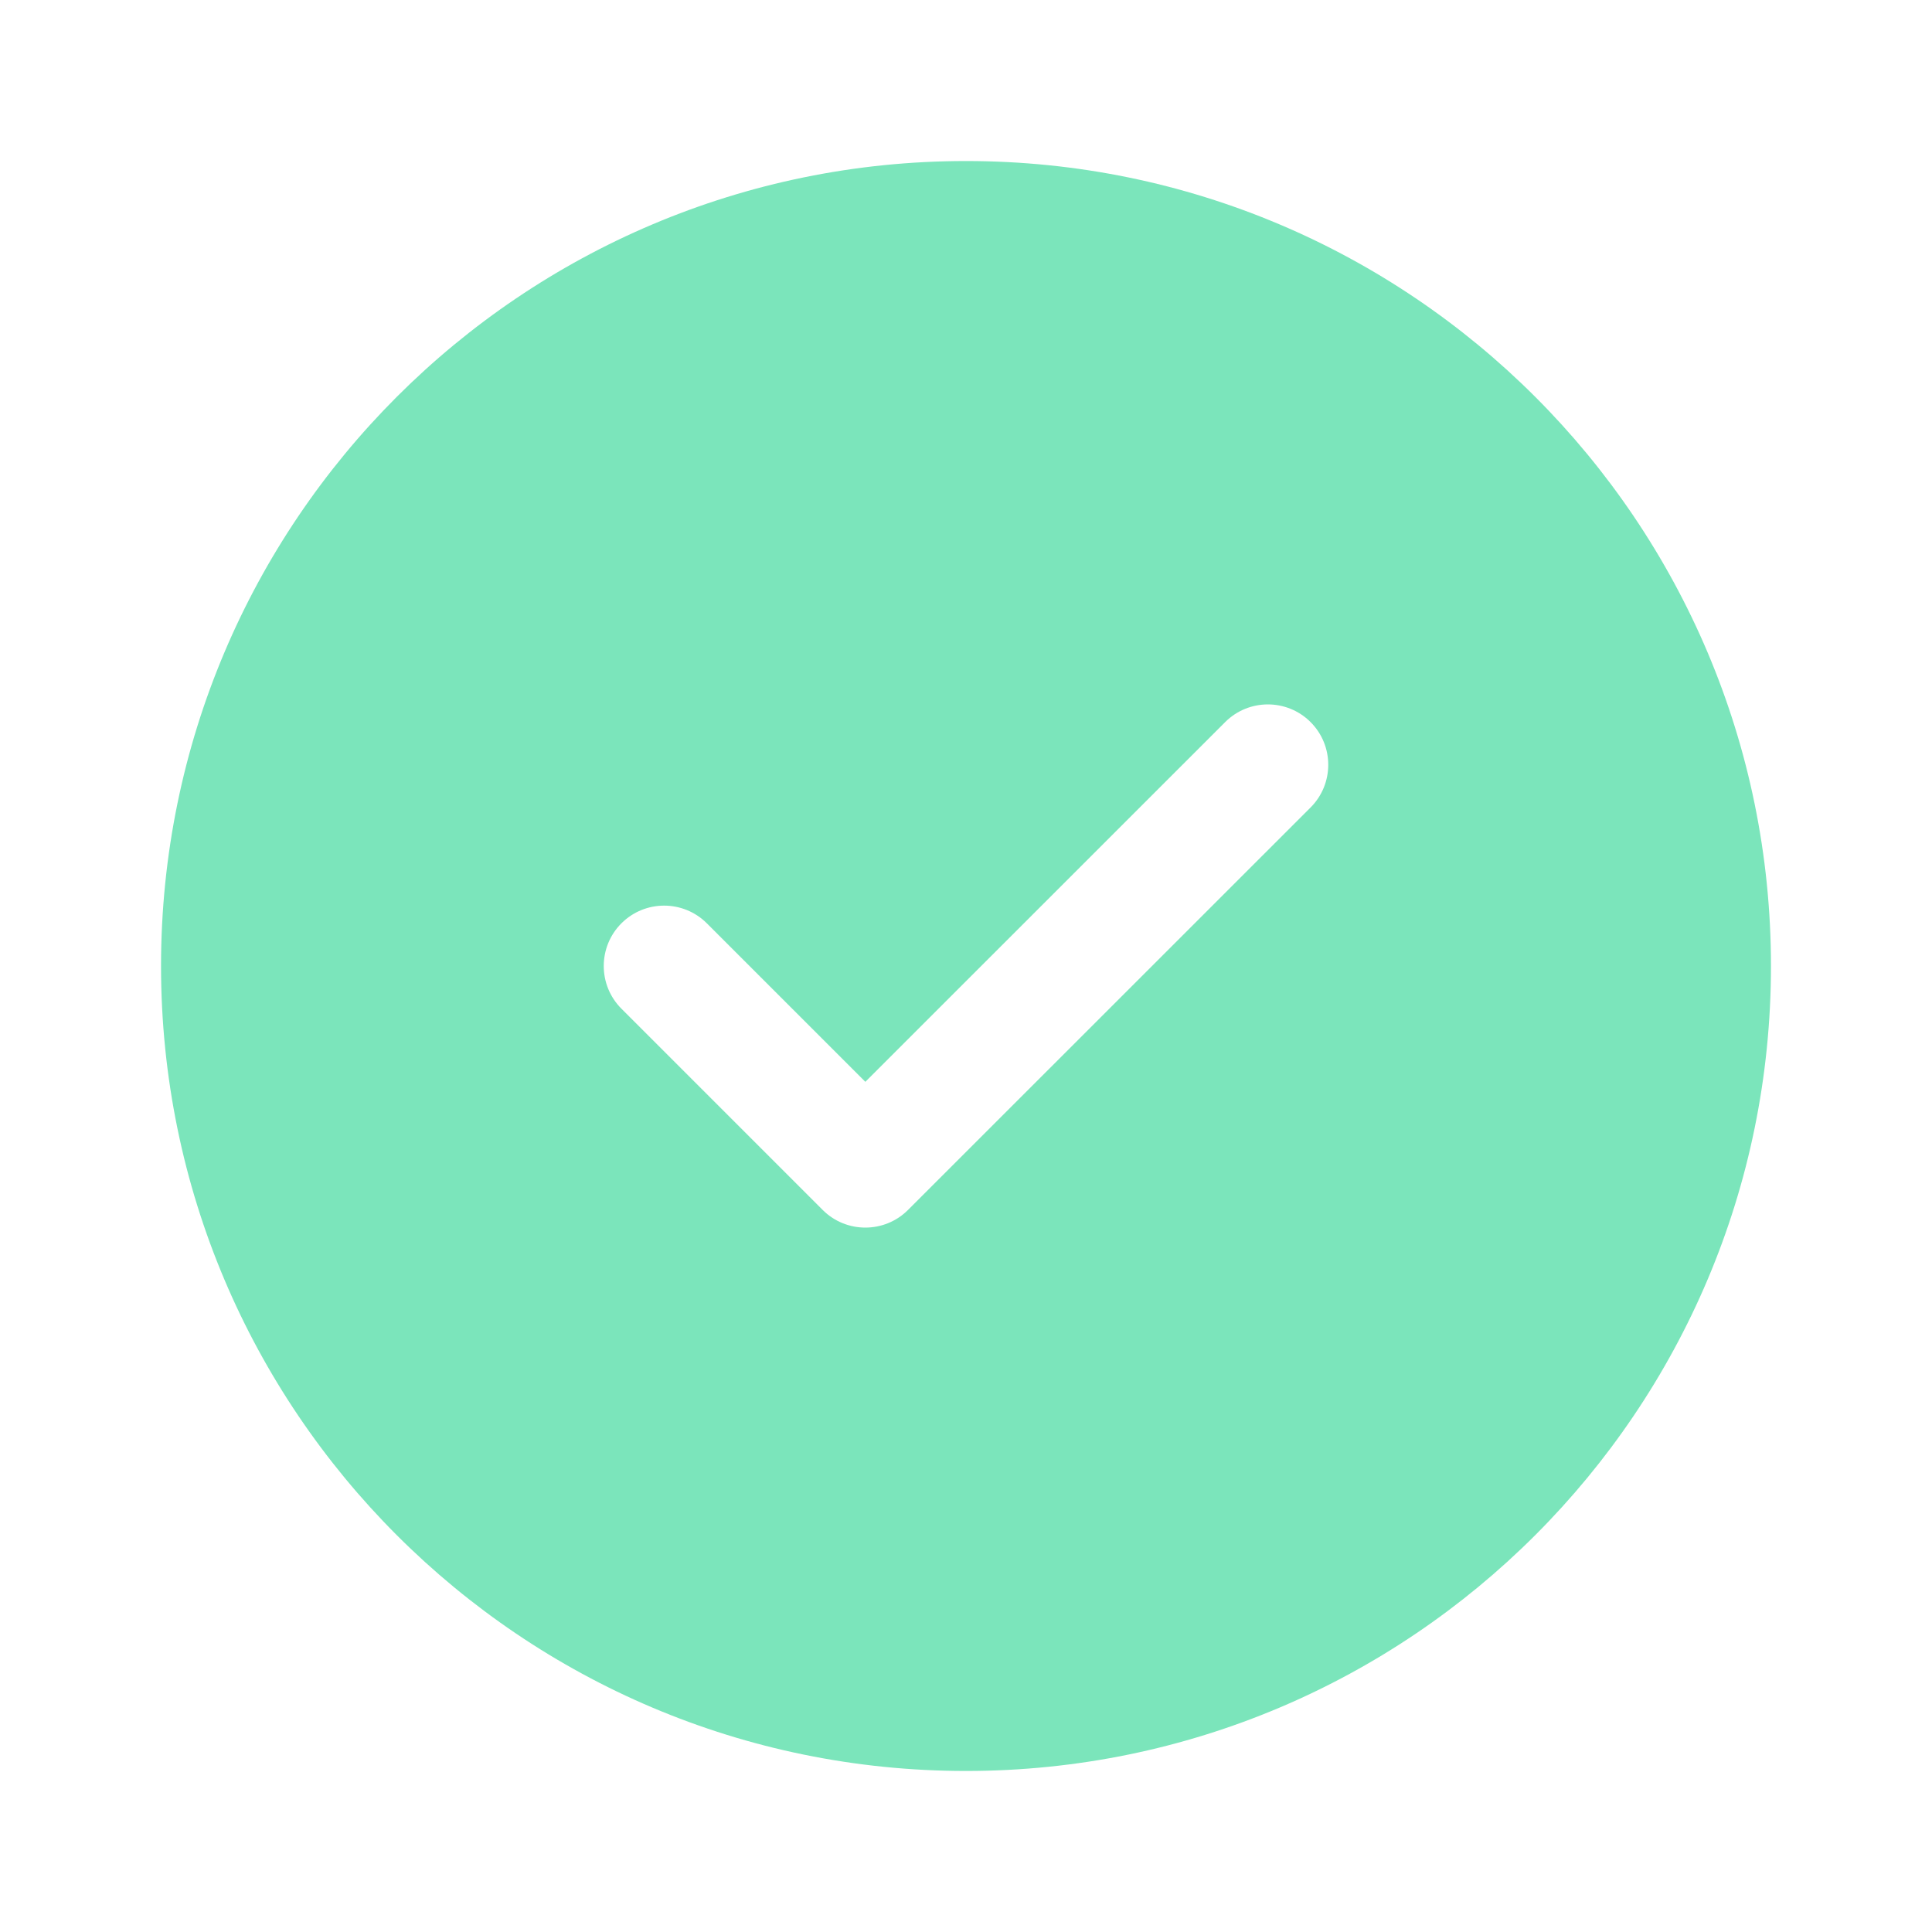 <svg width="20" height="20" viewBox="0 0 20 20" fill="none" xmlns="http://www.w3.org/2000/svg">
<path d="M10 1.667C14.602 1.667 18.333 5.398 18.333 10C18.333 14.602 14.602 18.333 10 18.333C5.398 18.333 1.667 14.602 1.667 10C1.667 5.398 5.398 1.667 10 1.667ZM12.683 7.475L8.958 11.199L7.317 9.558C7.073 9.314 6.677 9.314 6.433 9.558C6.189 9.802 6.189 10.198 6.433 10.442L8.516 12.525C8.76 12.769 9.156 12.769 9.4 12.525L13.567 8.359C13.811 8.115 13.811 7.719 13.567 7.475C13.323 7.231 12.927 7.231 12.683 7.475Z" fill="#7BE5BB"/>
</svg>
